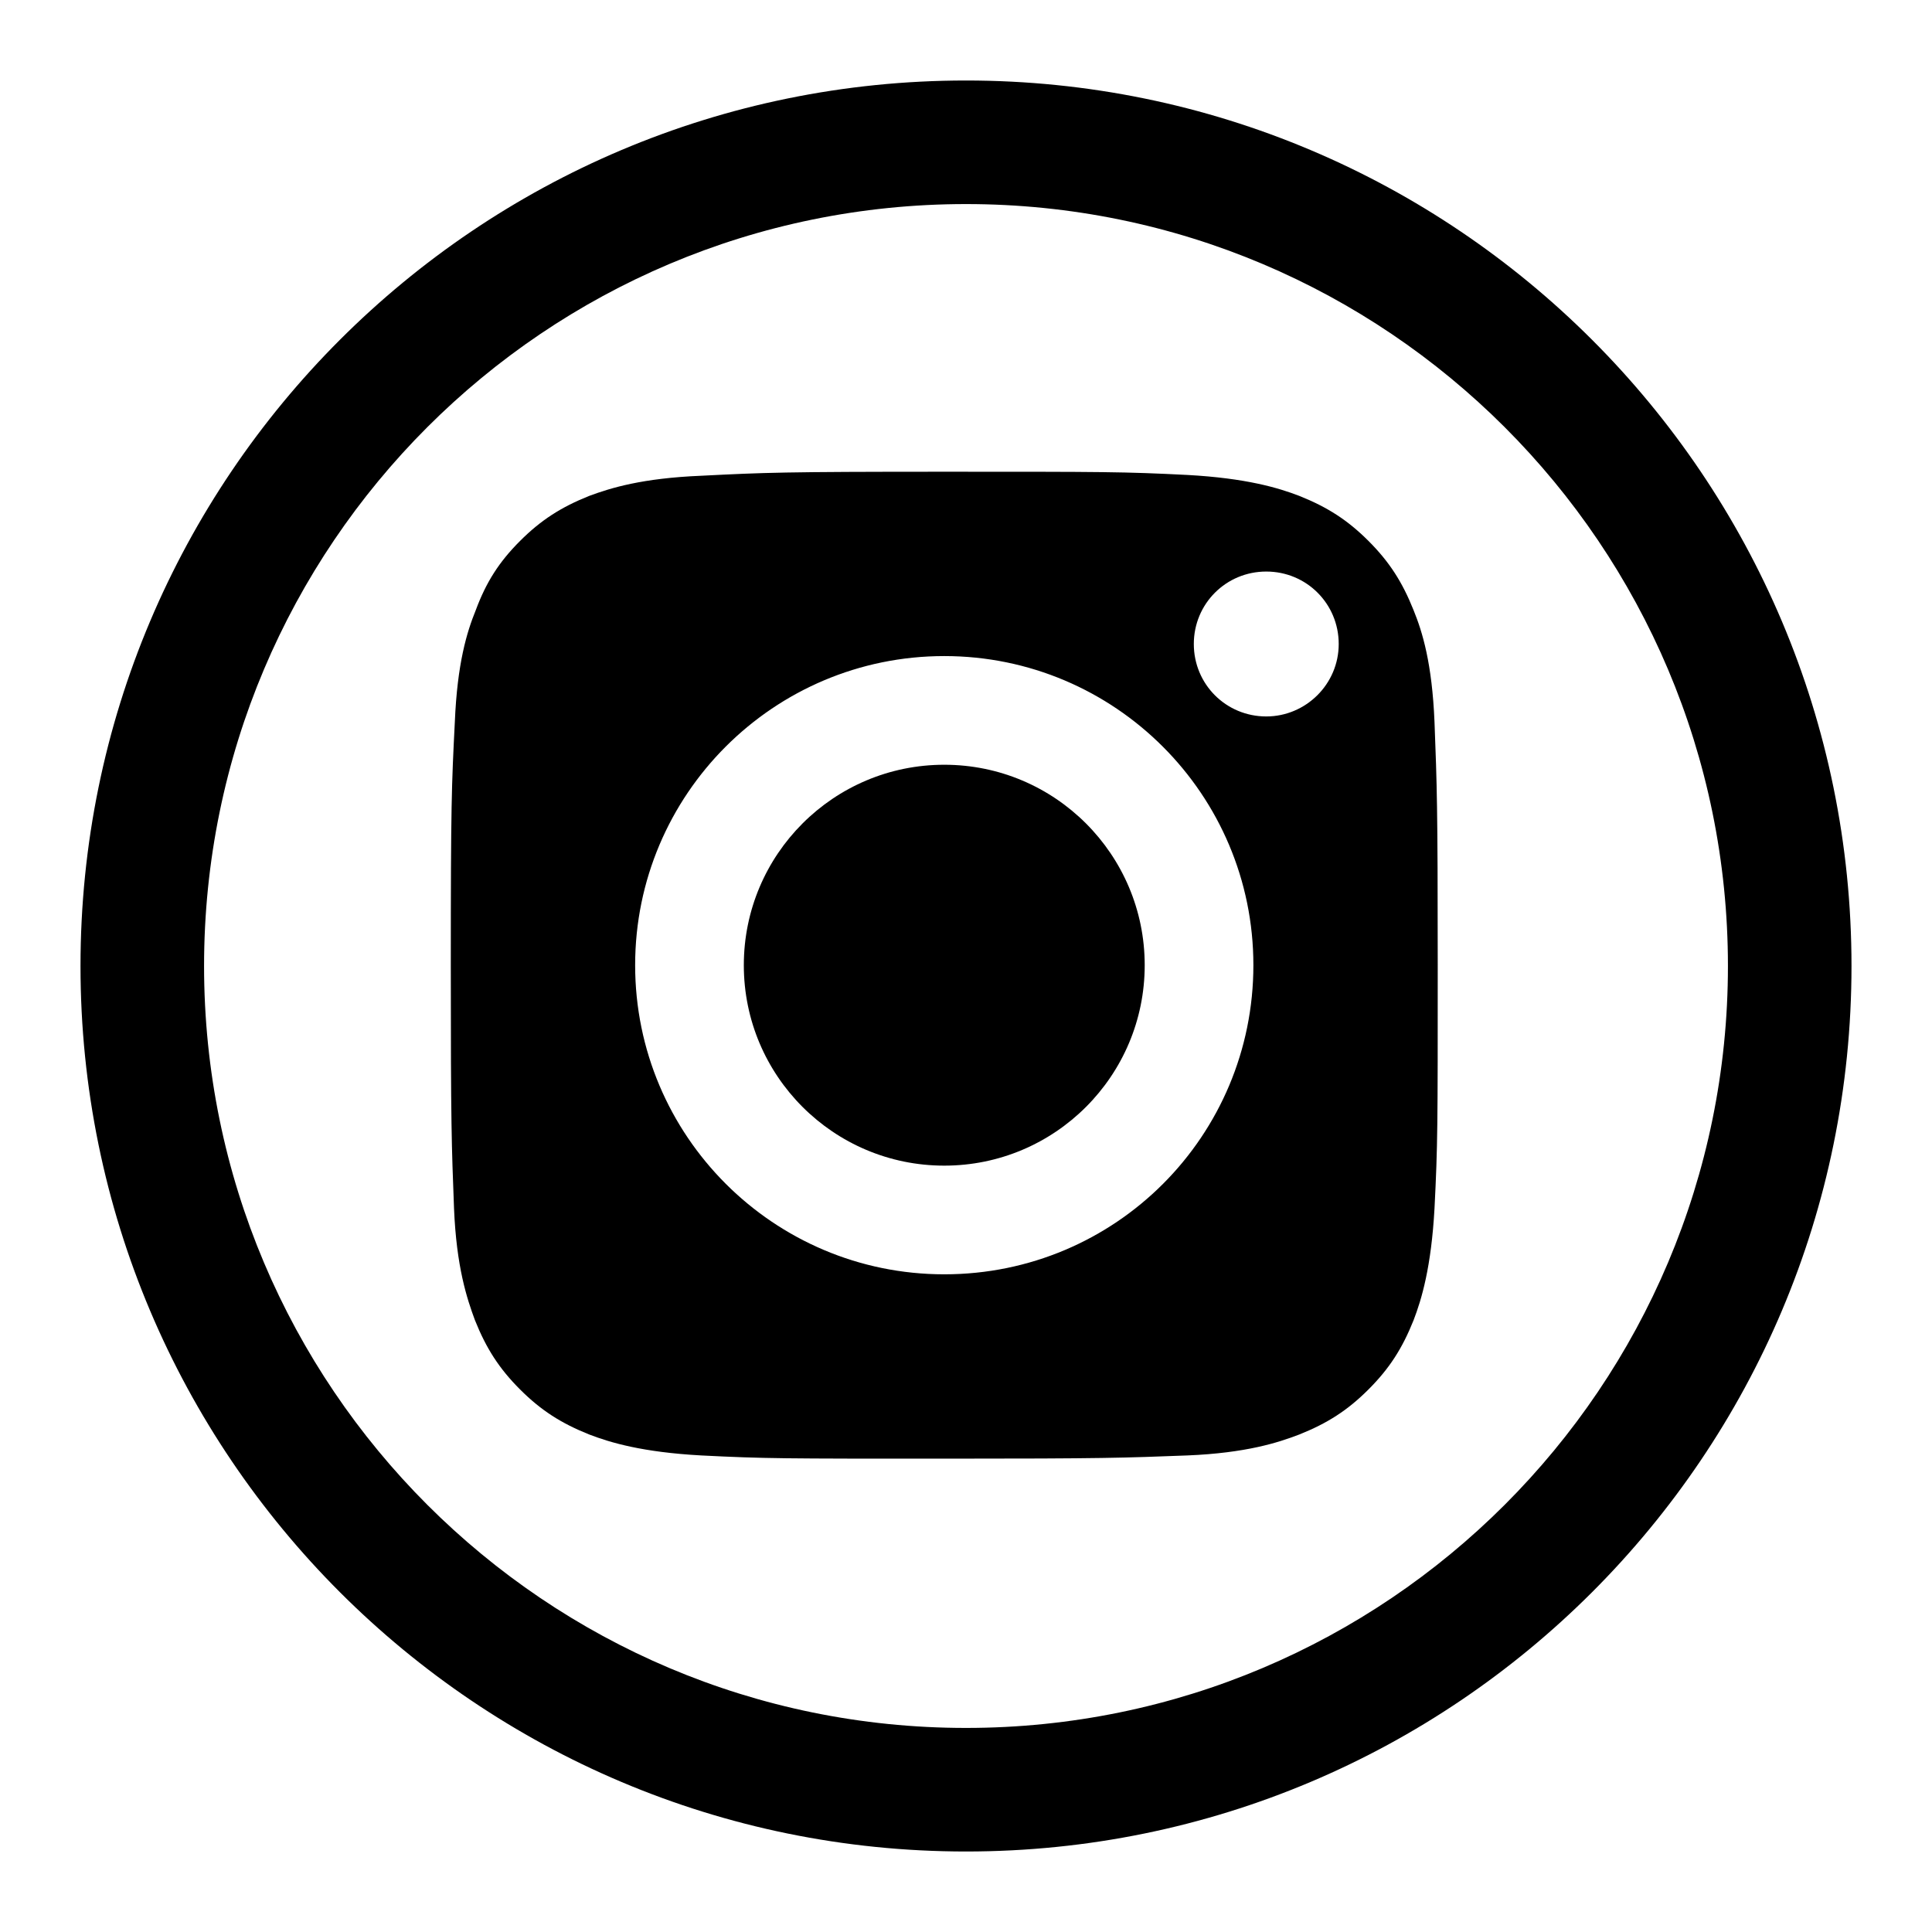 <svg width="24" height="24" viewBox="0 0 24 24" fill="none" xmlns="http://www.w3.org/2000/svg">
<path fill-rule="evenodd" clip-rule="evenodd" d="M12 2.535C6.773 2.535 2.535 6.773 2.535 12C2.535 17.227 6.773 21.465 12 21.465C17.227 21.465 21.465 17.227 21.465 12C21.465 6.773 17.227 2.535 12 2.535ZM1 12C1 5.925 5.925 1 12 1C18.075 1 23 5.925 23 12C23 18.075 18.075 23 12 23C5.925 23 1 18.075 1 12Z" fill="black"/>
<path d="M17.56 7.58C17.42 7.23 17.26 6.98 17 6.72C16.74 6.46 16.49 6.3 16.14 6.16C15.88 6.06 15.48 5.94 14.75 5.9C13.96 5.86 13.73 5.86 11.73 5.86C9.73 5.86 9.5 5.87 8.71 5.91C7.98 5.94 7.59 6.06 7.32 6.16C6.97 6.3 6.72 6.46 6.46 6.72C6.2 6.98 6.04 7.23 5.91 7.58C5.8 7.85 5.68 8.24 5.65 8.97C5.61 9.76 5.6 10 5.6 11.99C5.6 13.99 5.61 14.22 5.64 15.01C5.67 15.74 5.8 16.13 5.9 16.4C6.04 16.75 6.2 17 6.46 17.26C6.72 17.52 6.97 17.68 7.32 17.82C7.58 17.92 7.98 18.04 8.71 18.08C9.5 18.12 9.73 18.12 11.73 18.12C13.73 18.12 13.96 18.11 14.75 18.08C15.48 18.05 15.88 17.92 16.14 17.82C16.49 17.68 16.74 17.52 17 17.26C17.26 17 17.42 16.75 17.56 16.4C17.66 16.14 17.78 15.74 17.82 15.01C17.86 14.22 17.86 13.99 17.86 11.99C17.86 9.99 17.85 9.76 17.82 8.97C17.79 8.24 17.67 7.85 17.56 7.58ZM11.73 15.83C9.61 15.83 7.89 14.11 7.89 11.99C7.89 9.87 9.61 8.15 11.73 8.15C13.85 8.15 15.57 9.87 15.57 11.99C15.57 14.11 13.86 15.83 11.73 15.83ZM15.73 8.9C15.23 8.9 14.83 8.5 14.83 8C14.83 7.5 15.23 7.1 15.73 7.1C16.23 7.1 16.63 7.5 16.63 8C16.63 8.5 16.22 8.9 15.73 8.9Z" fill="black"/>
<path d="M11.73 14.48C13.105 14.48 14.22 13.365 14.22 11.99C14.22 10.615 13.105 9.5 11.73 9.5C10.355 9.5 9.24 10.615 9.24 11.99C9.24 13.365 10.355 14.48 11.73 14.48Z" fill="black"/>
</svg>
